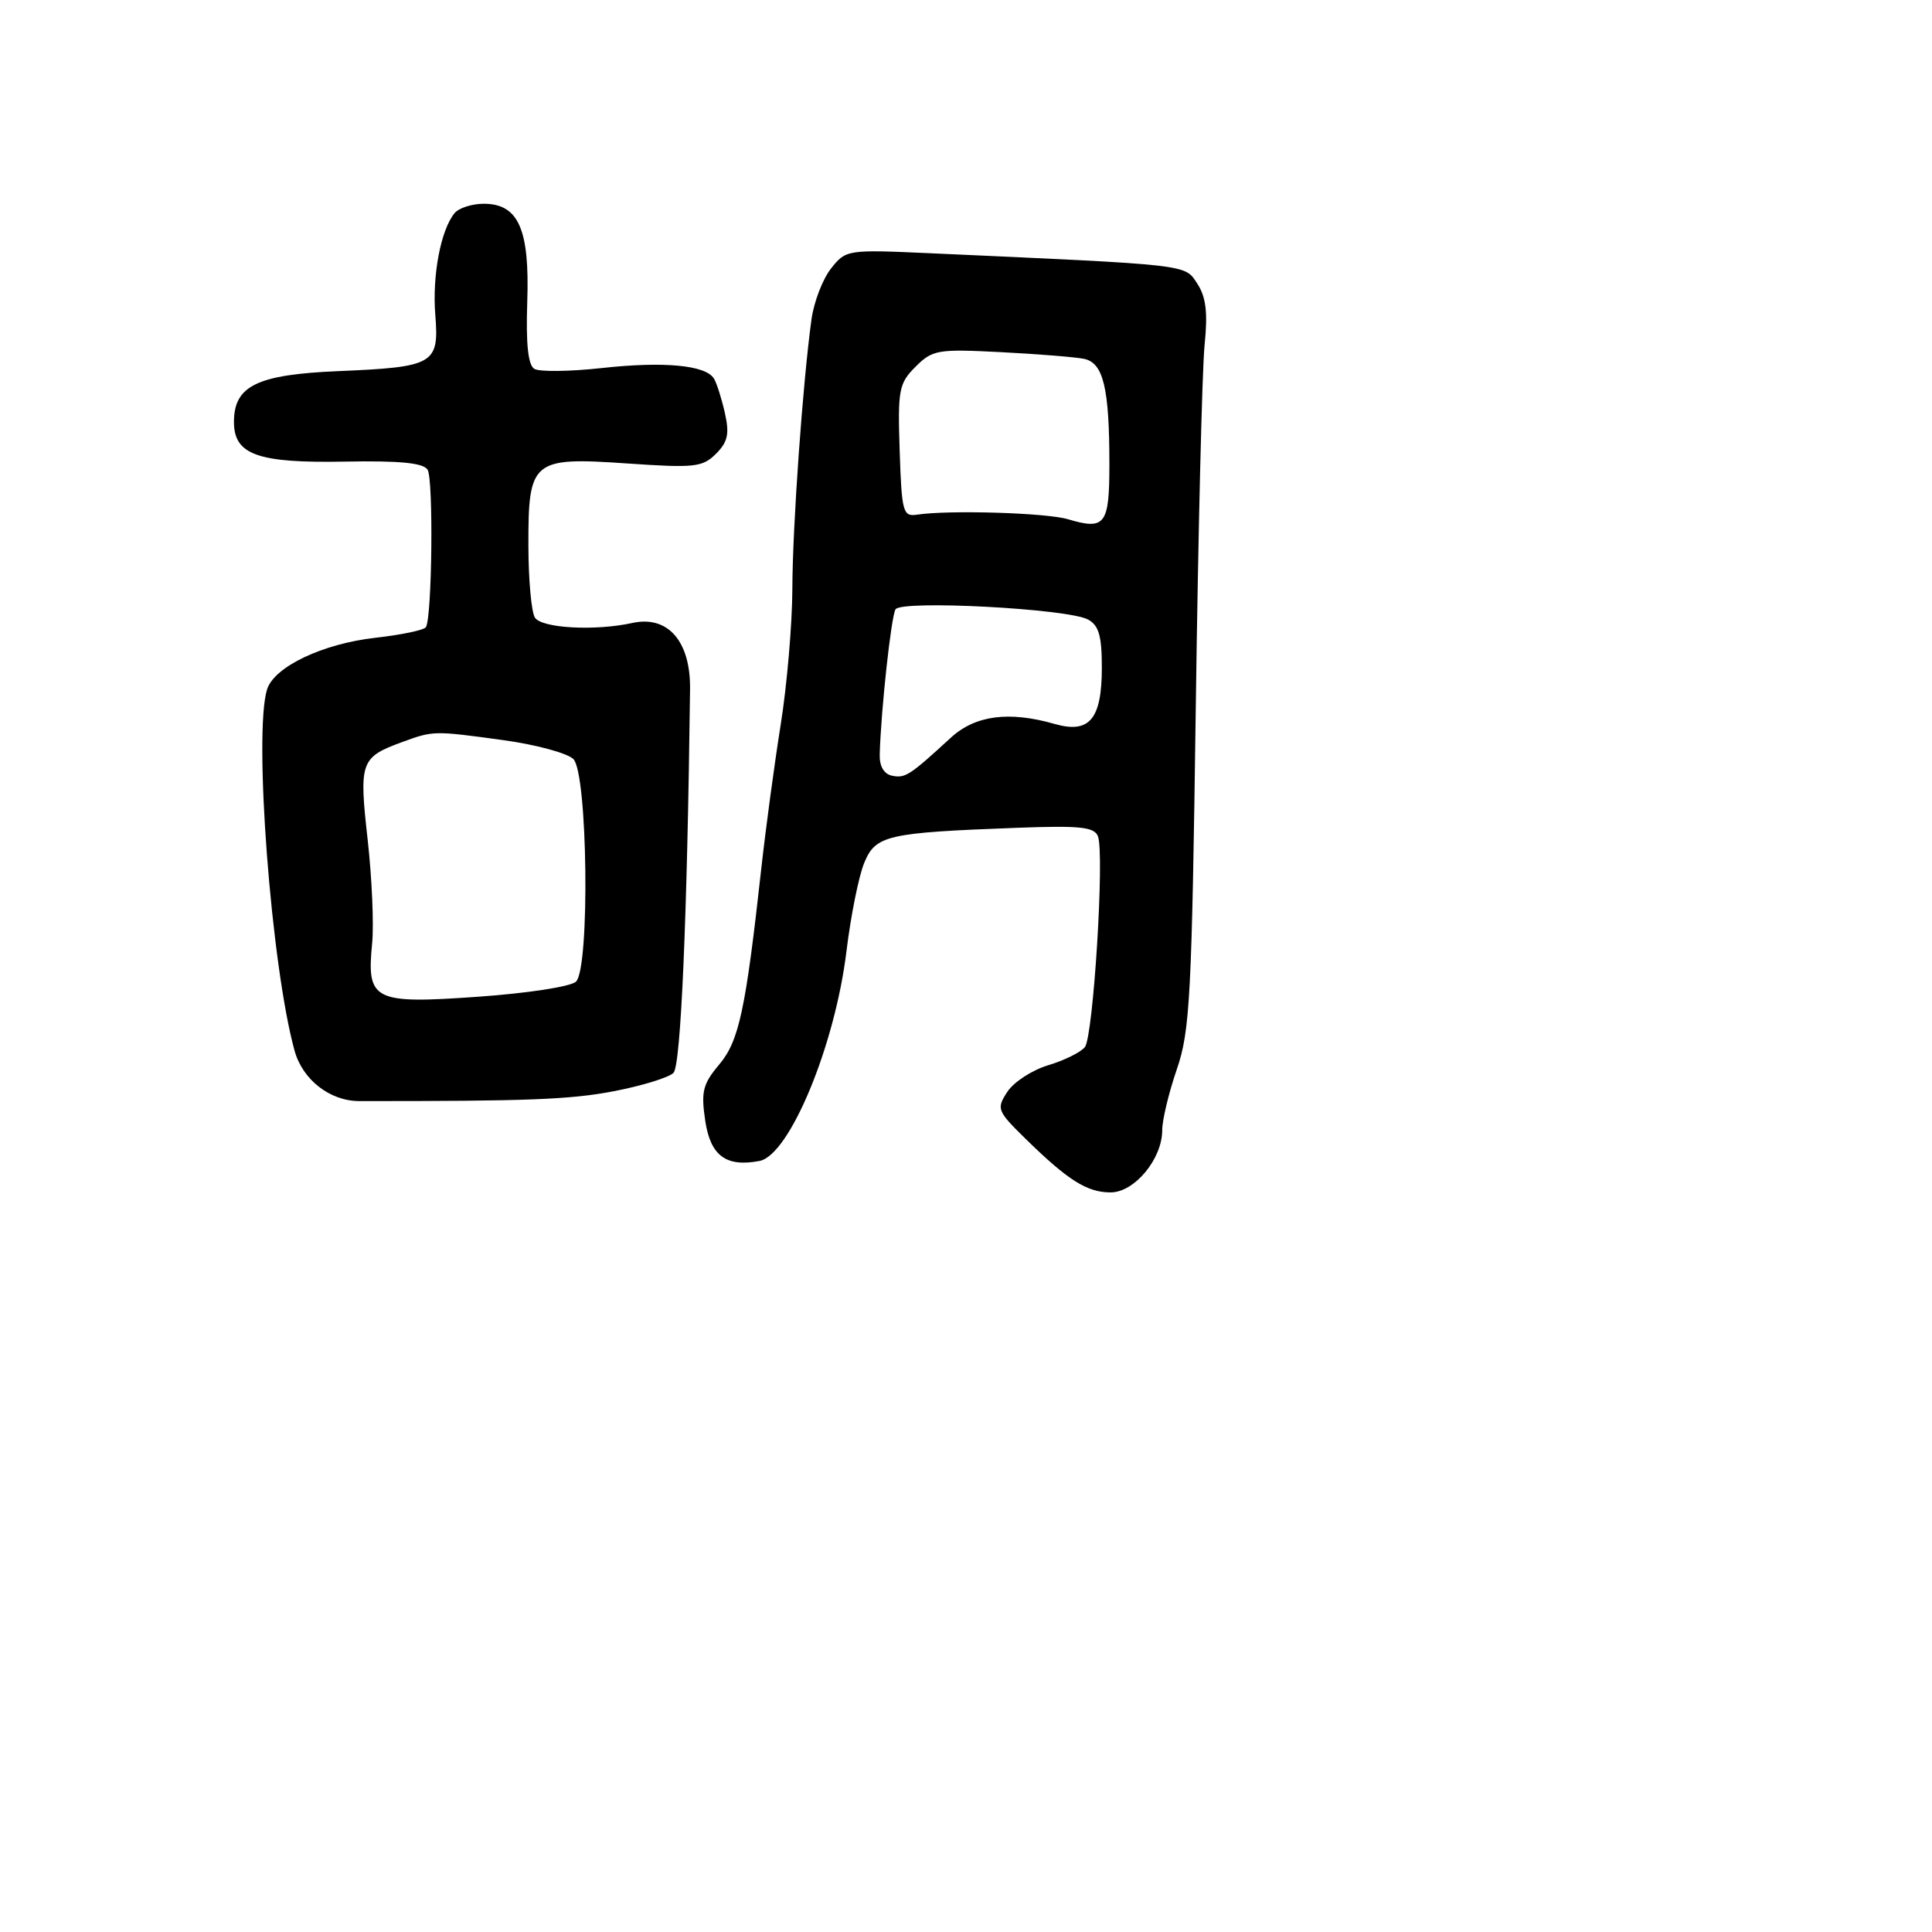 <svg xmlns="http://www.w3.org/2000/svg" width="256" height="256" viewBox="0 0 256 256" version="1.1">
	<path d="M 60.226 28.250 C 58.395 30.498, 57.260 36.511, 57.680 41.747 C 58.201 48.251, 57.530 48.639, 44.807 49.177 C 34.055 49.632, 31 51.123, 31 55.914 C 31 60.256, 34.143 61.380, 45.684 61.165 C 52.971 61.030, 56.092 61.335, 56.658 62.238 C 57.448 63.500, 57.254 81.780, 56.436 83.103 C 56.198 83.488, 53.190 84.120, 49.752 84.507 C 42.751 85.295, 36.343 88.344, 35.392 91.340 C 33.574 97.068, 35.932 128.043, 39.038 139.244 C 40.102 143.079, 43.727 145.897, 47.602 145.900 C 69.877 145.917, 75.574 145.697, 81.303 144.598 C 85.045 143.881, 88.616 142.784, 89.238 142.162 C 90.219 141.181, 91.060 121.741, 91.436 91.334 C 91.515 84.971, 88.503 81.511, 83.787 82.547 C 78.835 83.635, 71.770 83.244, 70.876 81.833 C 70.411 81.100, 70.024 76.820, 70.015 72.321 C 69.994 60.953, 70.491 60.541, 83.158 61.414 C 92.024 62.024, 93.093 61.907, 94.871 60.129 C 96.445 58.555, 96.675 57.493, 96.046 54.704 C 95.616 52.796, 94.964 50.750, 94.597 50.157 C 93.499 48.381, 87.972 47.863, 79.751 48.767 C 75.489 49.236, 71.458 49.283, 70.794 48.873 C 69.972 48.364, 69.675 45.533, 69.864 39.995 C 70.192 30.367, 68.699 27, 64.099 27 C 62.529 27, 60.787 27.563, 60.226 28.250 M 110.103 35.597 C 109.002 36.996, 107.843 40.022, 107.526 42.320 C 106.365 50.761, 105.016 69.733, 104.991 78 C 104.976 82.675, 104.283 90.775, 103.450 96 C 102.617 101.225, 101.463 109.775, 100.885 115 C 98.797 133.884, 97.928 137.932, 95.293 141.063 C 93.120 143.647, 92.871 144.653, 93.451 148.521 C 94.145 153.152, 96.219 154.682, 100.644 153.830 C 104.620 153.064, 110.643 138.535, 112.160 126.050 C 112.731 121.348, 113.792 116.071, 114.518 114.324 C 116.034 110.670, 117.501 110.334, 134.702 109.690 C 143.128 109.375, 145.006 109.572, 145.485 110.821 C 146.375 113.141, 144.874 137.333, 143.752 138.745 C 143.208 139.430, 141.022 140.512, 138.895 141.149 C 136.768 141.787, 134.333 143.368, 133.484 144.664 C 132.007 146.919, 132.111 147.188, 135.909 150.911 C 141.510 156.401, 144.047 158, 147.154 158 C 150.324 158, 154 153.571, 154 149.752 C 154 148.411, 154.870 144.785, 155.933 141.694 C 157.683 136.608, 157.922 132.063, 158.446 93.787 C 158.765 70.529, 159.290 48.903, 159.614 45.728 C 160.053 41.411, 159.809 39.358, 158.644 37.580 C 156.958 35.006, 157.981 35.122, 123.302 33.558 C 112.227 33.058, 112.082 33.081, 110.103 35.597 M 121.314 48.595 C 119.101 50.808, 118.944 51.644, 119.211 59.744 C 119.479 67.856, 119.647 68.478, 121.500 68.197 C 125.728 67.557, 138.638 67.945, 141.500 68.798 C 146.444 70.272, 147 69.539, 147 61.542 C 147 51.372, 146.202 48.066, 143.622 47.545 C 142.455 47.310, 137.496 46.911, 132.603 46.660 C 124.246 46.231, 123.561 46.348, 121.314 48.595 M 118.661 80.740 C 118.084 81.673, 116.729 94.128, 116.568 99.973 C 116.525 101.546, 117.125 102.570, 118.220 102.790 C 119.953 103.138, 120.540 102.757, 125.989 97.750 C 129.220 94.781, 133.690 94.190, 139.755 95.930 C 144.363 97.251, 146 95.295, 146 88.464 C 146 84.250, 145.598 82.855, 144.160 82.086 C 141.471 80.646, 119.437 79.484, 118.661 80.740 M 53.294 98.326 C 47.765 100.351, 47.559 100.931, 48.712 111.215 C 49.284 116.322, 49.554 122.525, 49.310 125 C 48.564 132.595, 49.471 133.052, 63.330 132.075 C 69.952 131.608, 75.674 130.723, 76.330 130.065 C 78.183 128.202, 77.871 102.432, 75.972 100.578 C 75.162 99.788, 70.980 98.659, 66.678 98.070 C 57.469 96.810, 57.432 96.811, 53.294 98.326" stroke="none" fill="black" fill-rule="evenodd"/>
</svg>